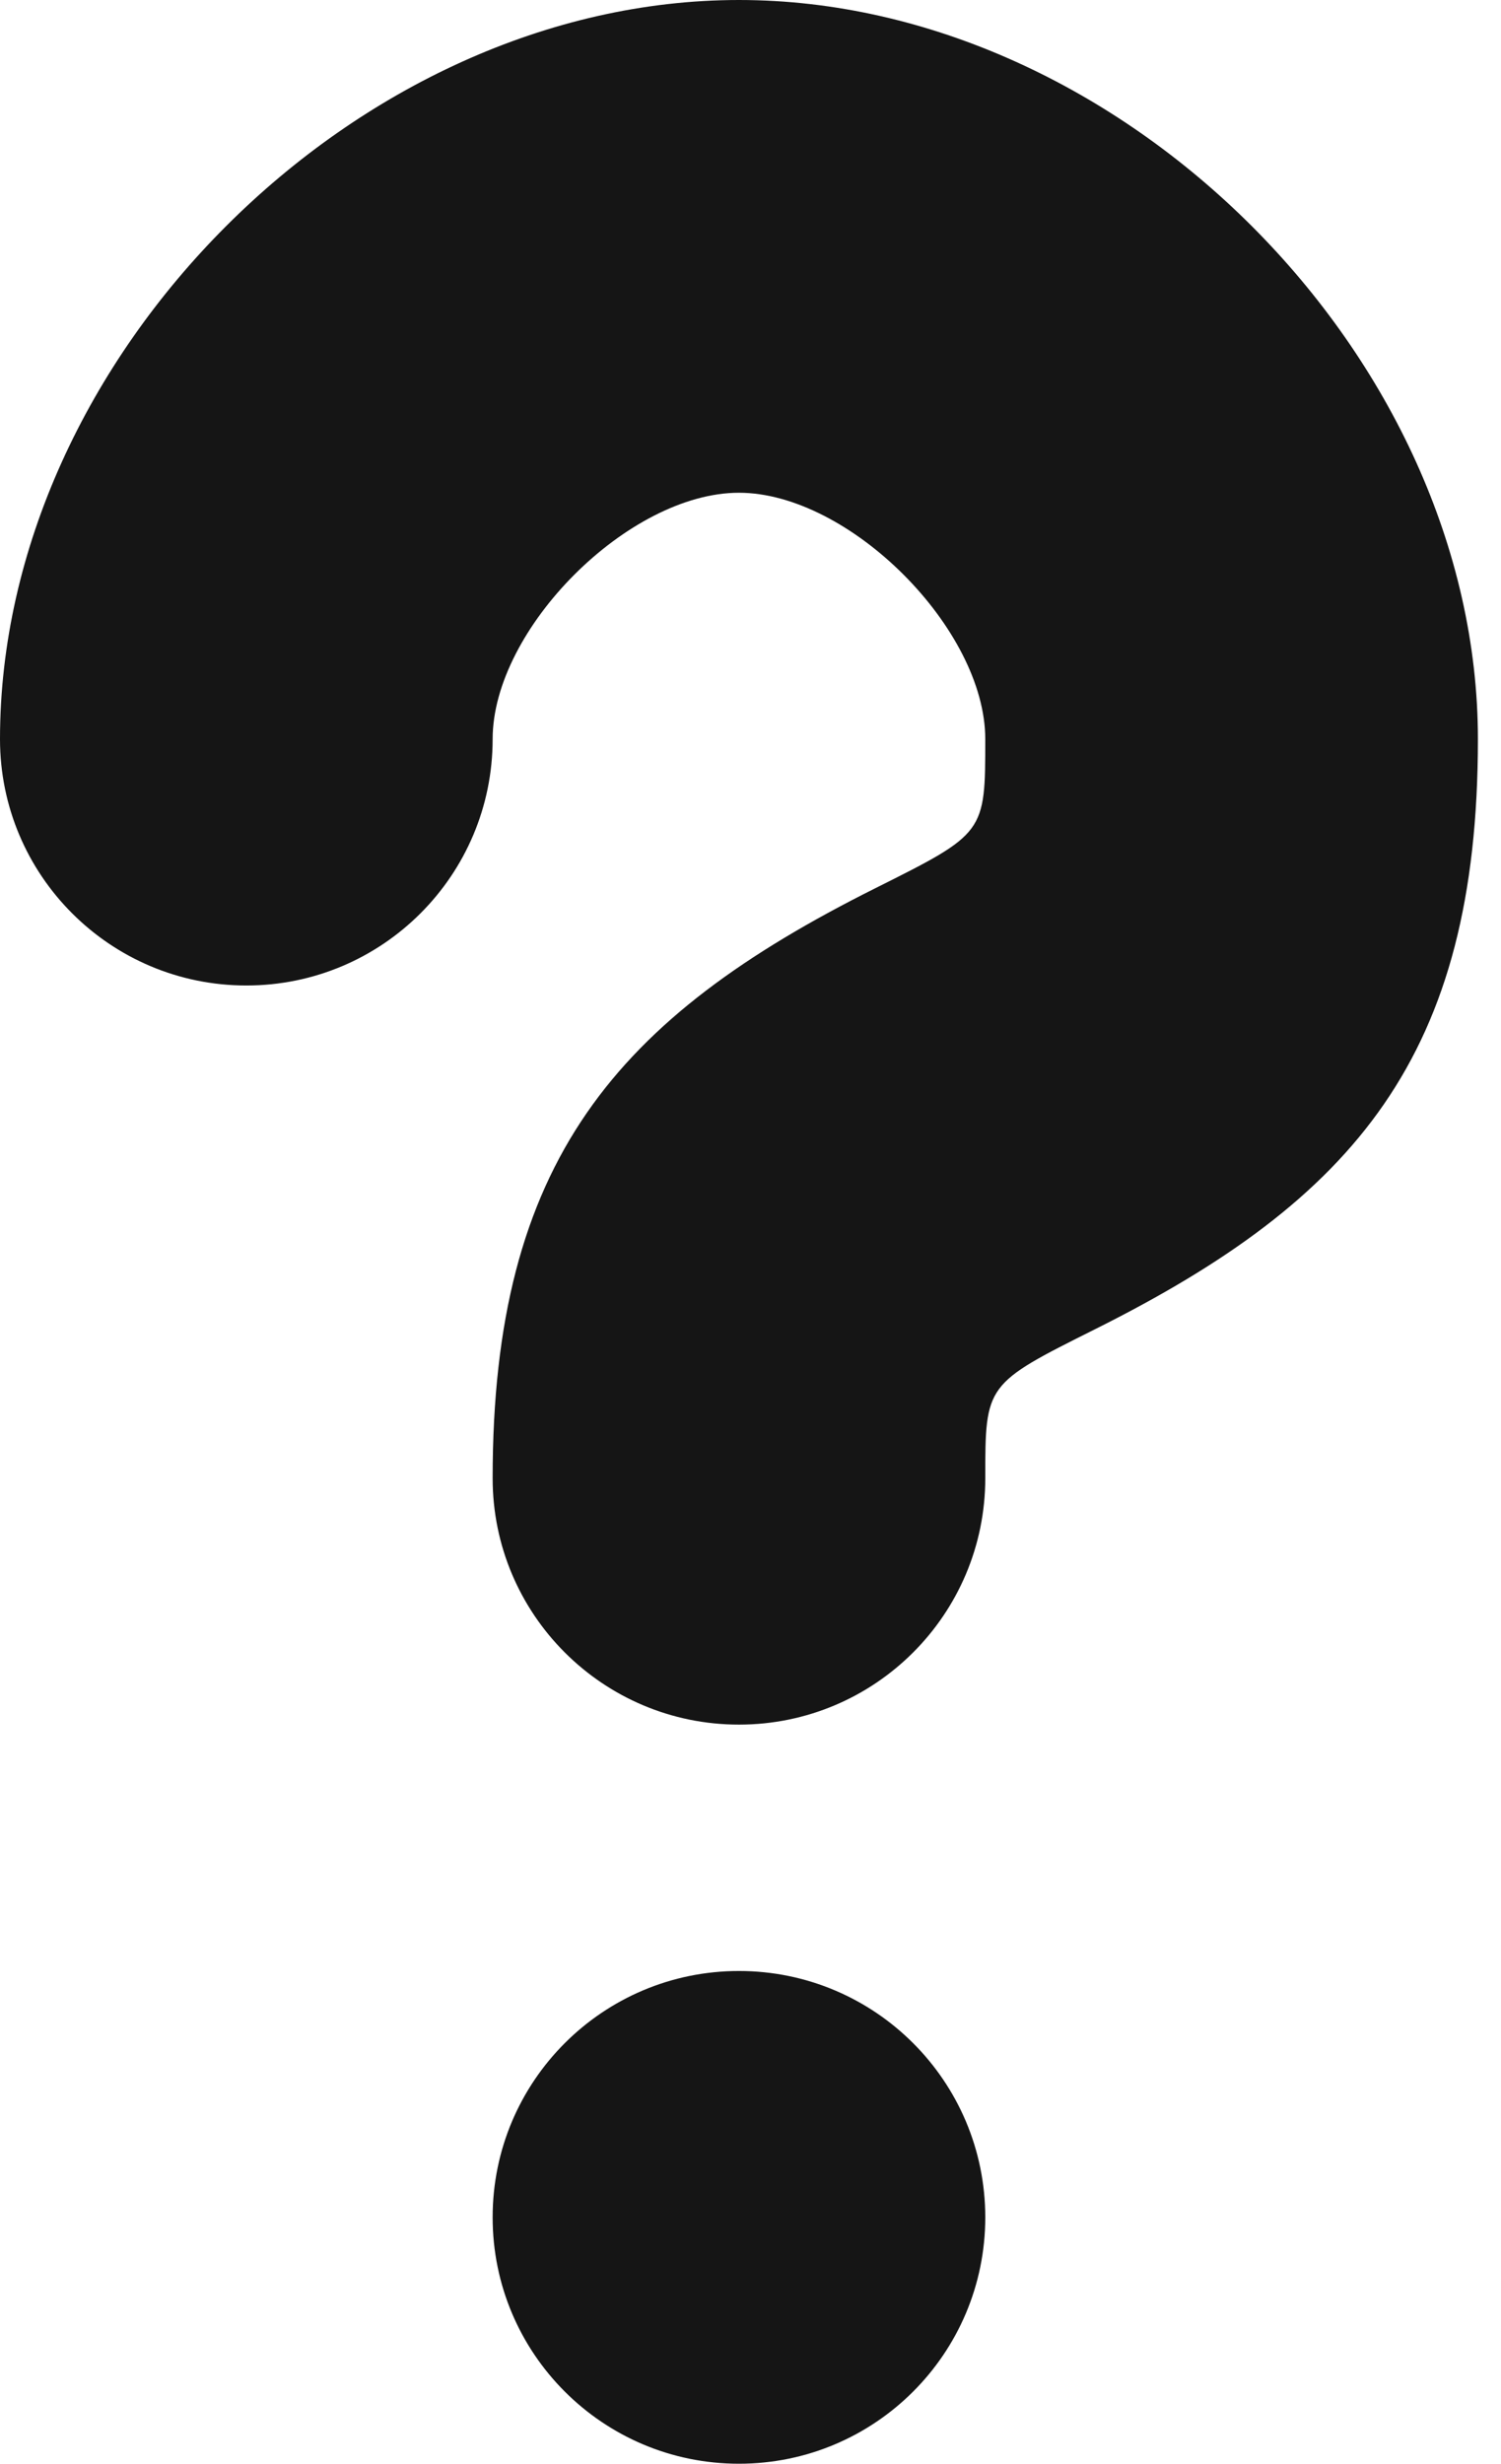<svg width="39" height="64" viewBox="0 0 39 64" fill="none" xmlns="http://www.w3.org/2000/svg">
<path fill-rule="evenodd" clip-rule="evenodd" d="M12.8 19.2C12.8 22.735 9.935 25.6 6.4 25.6C2.865 25.6 0 22.735 0 19.2C0 9.265 9.265 0 19.2 0C29.135 0 38.4 9.265 38.4 19.2C38.4 27.424 35.203 31.154 28.462 34.524C25.603 35.954 25.6 35.957 25.6 38.4C25.6 41.935 22.735 44.8 19.2 44.8C15.665 44.8 12.8 41.935 12.8 38.4C12.8 30.176 15.997 26.446 22.738 23.076C25.597 21.646 25.6 21.643 25.6 19.2C25.6 16.335 22.065 12.8 19.2 12.8C16.335 12.8 12.8 16.335 12.8 19.2ZM19.2 64C15.665 64 12.8 61.135 12.8 57.6C12.8 54.065 15.665 51.2 19.2 51.2C22.735 51.2 25.6 54.065 25.6 57.6C25.6 61.135 22.735 64 19.2 64Z" fill="#151515"/>
</svg>
